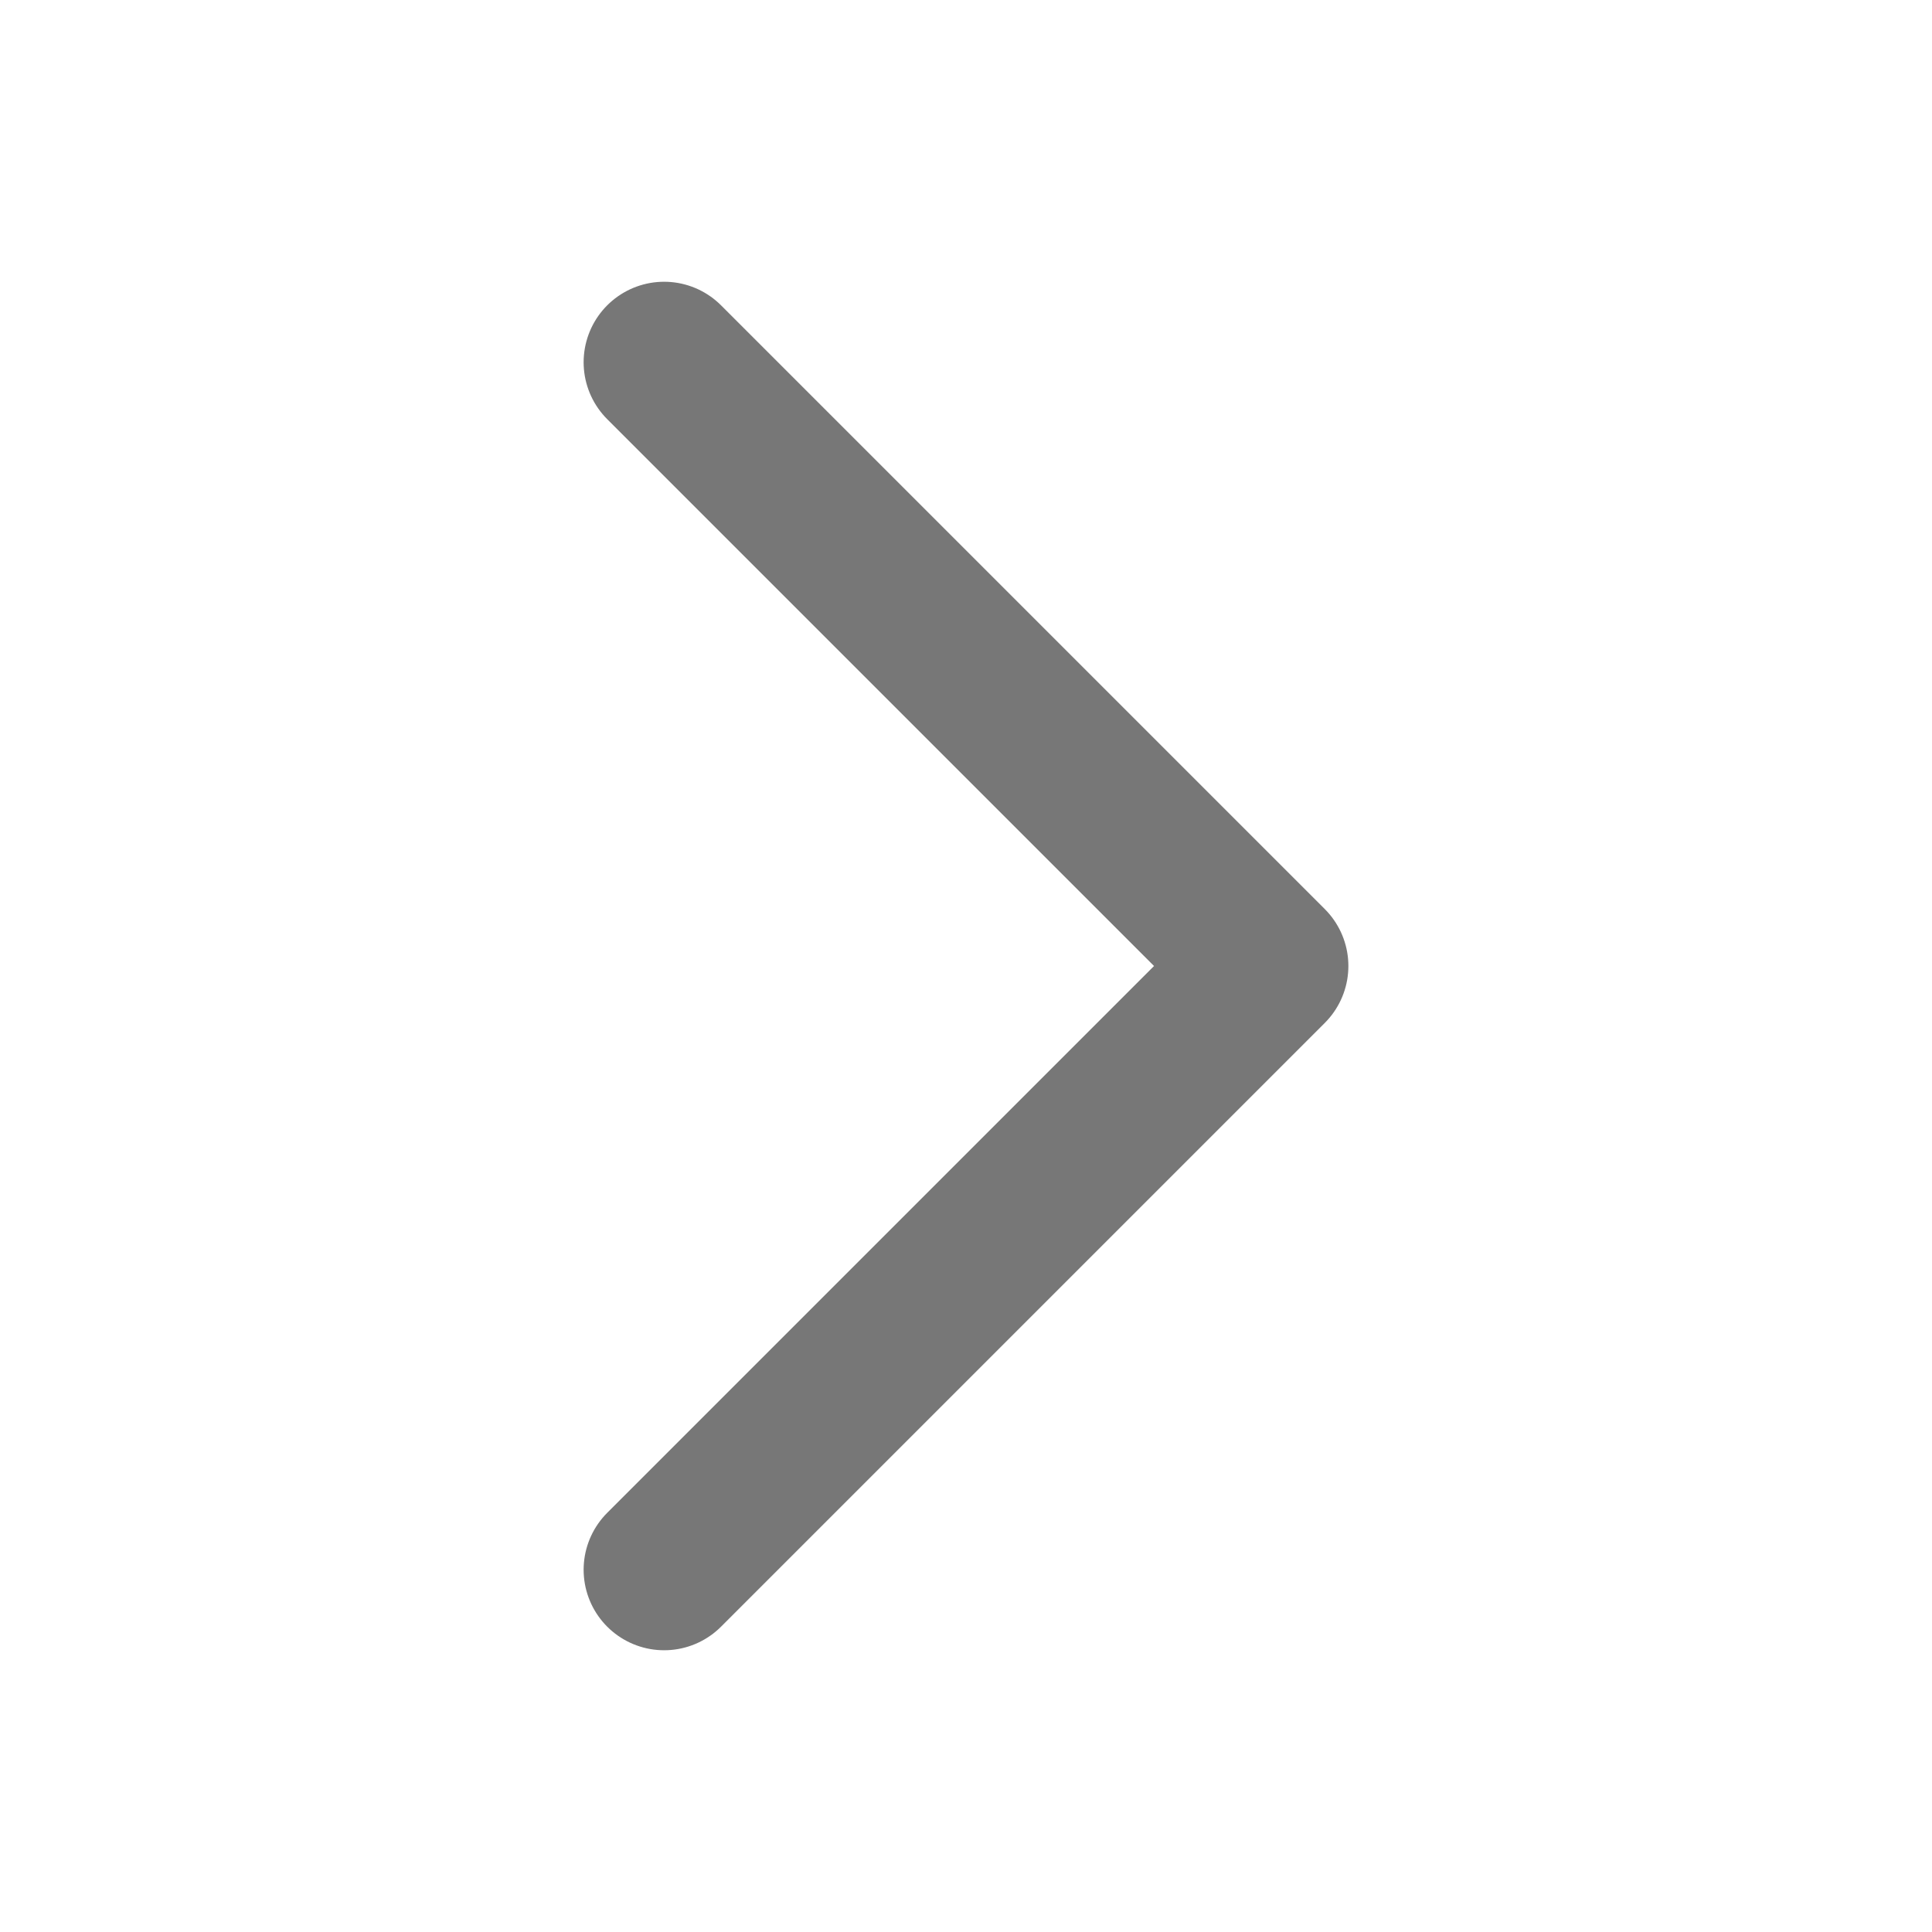 <svg xmlns="http://www.w3.org/2000/svg" fill="none" viewBox="0 0 24 24" stroke-width="2" stroke="#777" class="w-2 h-2">
  <path stroke-linecap="round" stroke-linejoin="round" d="M8.25 4.5l7.5 7.5-7.5 7.5" />
</svg>
